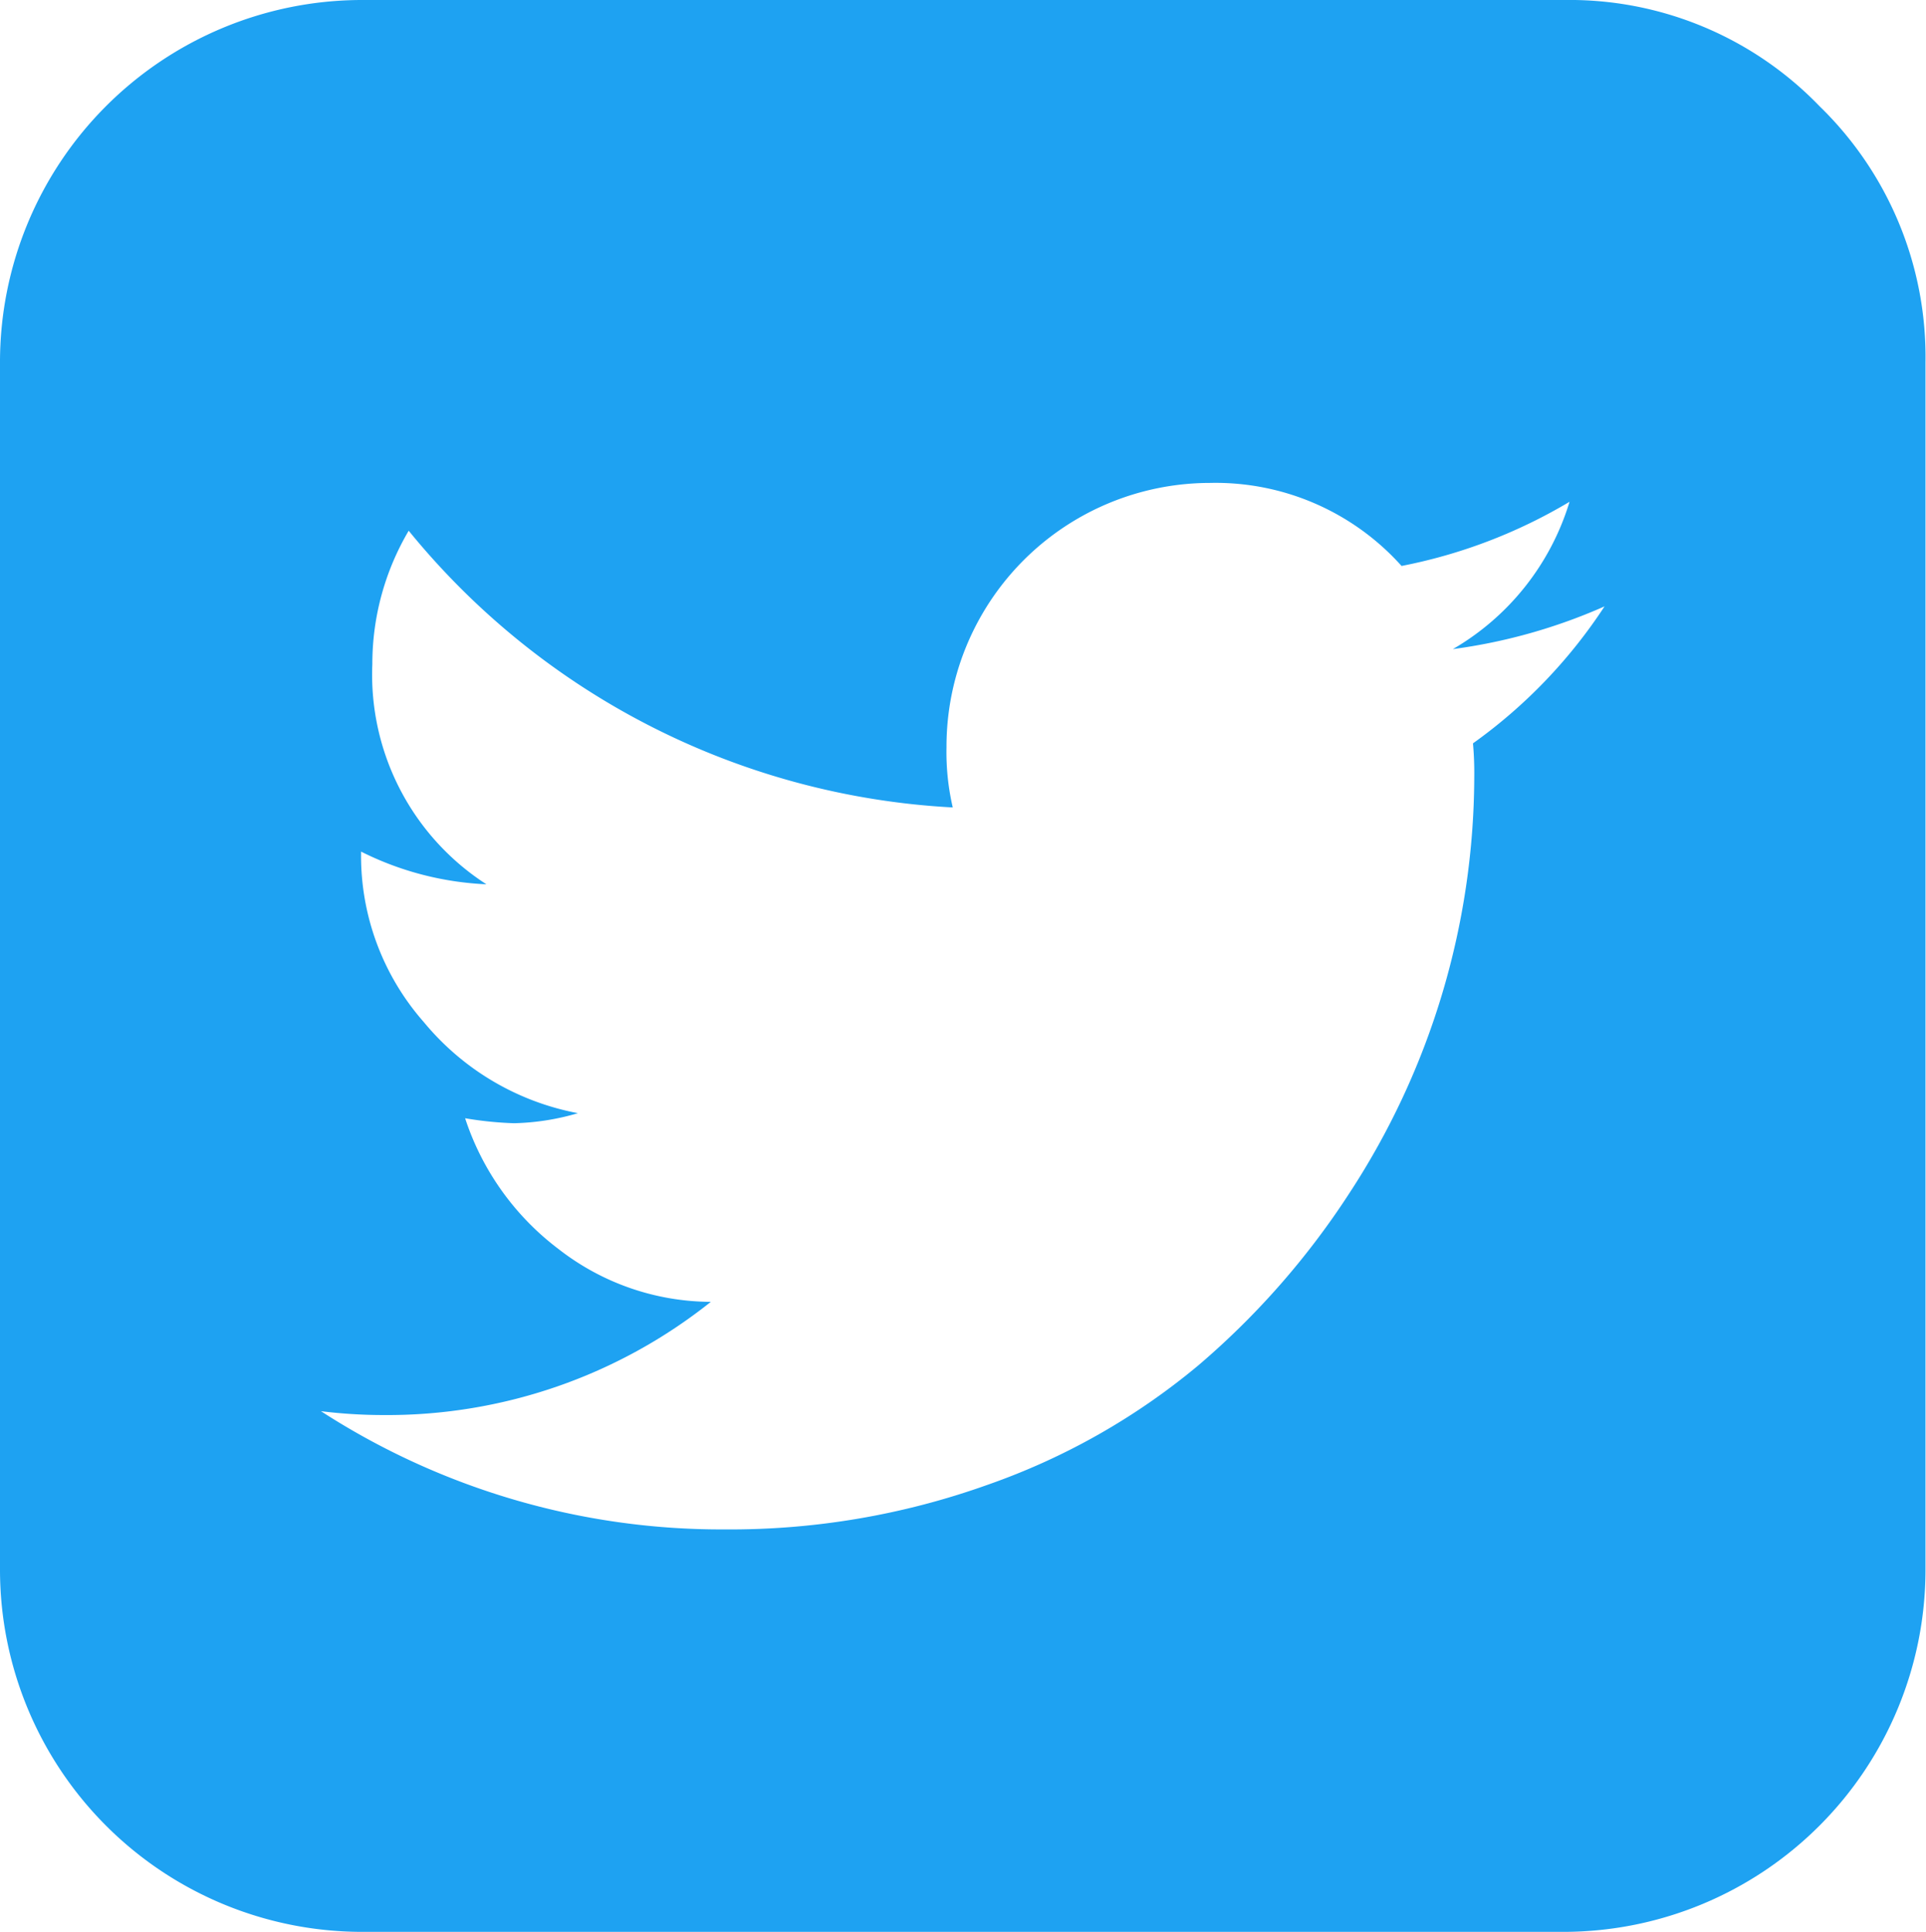 <svg xmlns="http://www.w3.org/2000/svg" width="49.844" height="50" viewBox="0 0 49.844 50">
<defs>
    <style>
      .cls-1 {
        fill: #1ea2f2;
        fill-rule: evenodd;
      }
    </style>
  </defs>
  <path id="シェイプ_1" data-name="シェイプ 1" class="cls-1" d="M378.09,945.75a8.983,8.983,0,0,0-6.6-2.75H340.344A9.374,9.374,0,0,0,331,952.375v31.25A9.376,9.376,0,0,0,340.344,993h31.144a9.376,9.376,0,0,0,9.343-9.375v-31.25A9.044,9.044,0,0,0,378.09,945.75Zm-8.97,16.489a8.531,8.531,0,0,1,.033.878,19.761,19.761,0,0,1-3.228,10.759,20.513,20.513,0,0,1-3.909,4.459,17.528,17.528,0,0,1-5.451,3.092,19.772,19.772,0,0,1-6.812,1.157,19.075,19.075,0,0,1-10.447-3.06,13.252,13.252,0,0,0,1.622.1,13.428,13.428,0,0,0,8.468-2.93,6.443,6.443,0,0,1-3.942-1.367,6.946,6.946,0,0,1-2.417-3.385,9.185,9.185,0,0,0,1.265.129,6.333,6.333,0,0,0,1.655-.26,6.805,6.805,0,0,1-3.991-2.36,6.514,6.514,0,0,1-1.622-4.345v-0.065a8.011,8.011,0,0,0,3.244.846,6.454,6.454,0,0,1-2.952-5.7,6.78,6.78,0,0,1,.941-3.451,19.485,19.485,0,0,0,14.08,7.162,6.306,6.306,0,0,1-.162-1.563,6.823,6.823,0,0,1,6.813-6.836,6.463,6.463,0,0,1,4.964,2.149,13.53,13.53,0,0,0,4.347-1.661A6.632,6.632,0,0,1,368.6,959.8a14.36,14.36,0,0,0,3.925-1.106A13.279,13.279,0,0,1,369.12,962.239Z" transform="translate(-331 -943)"/>
</svg>
